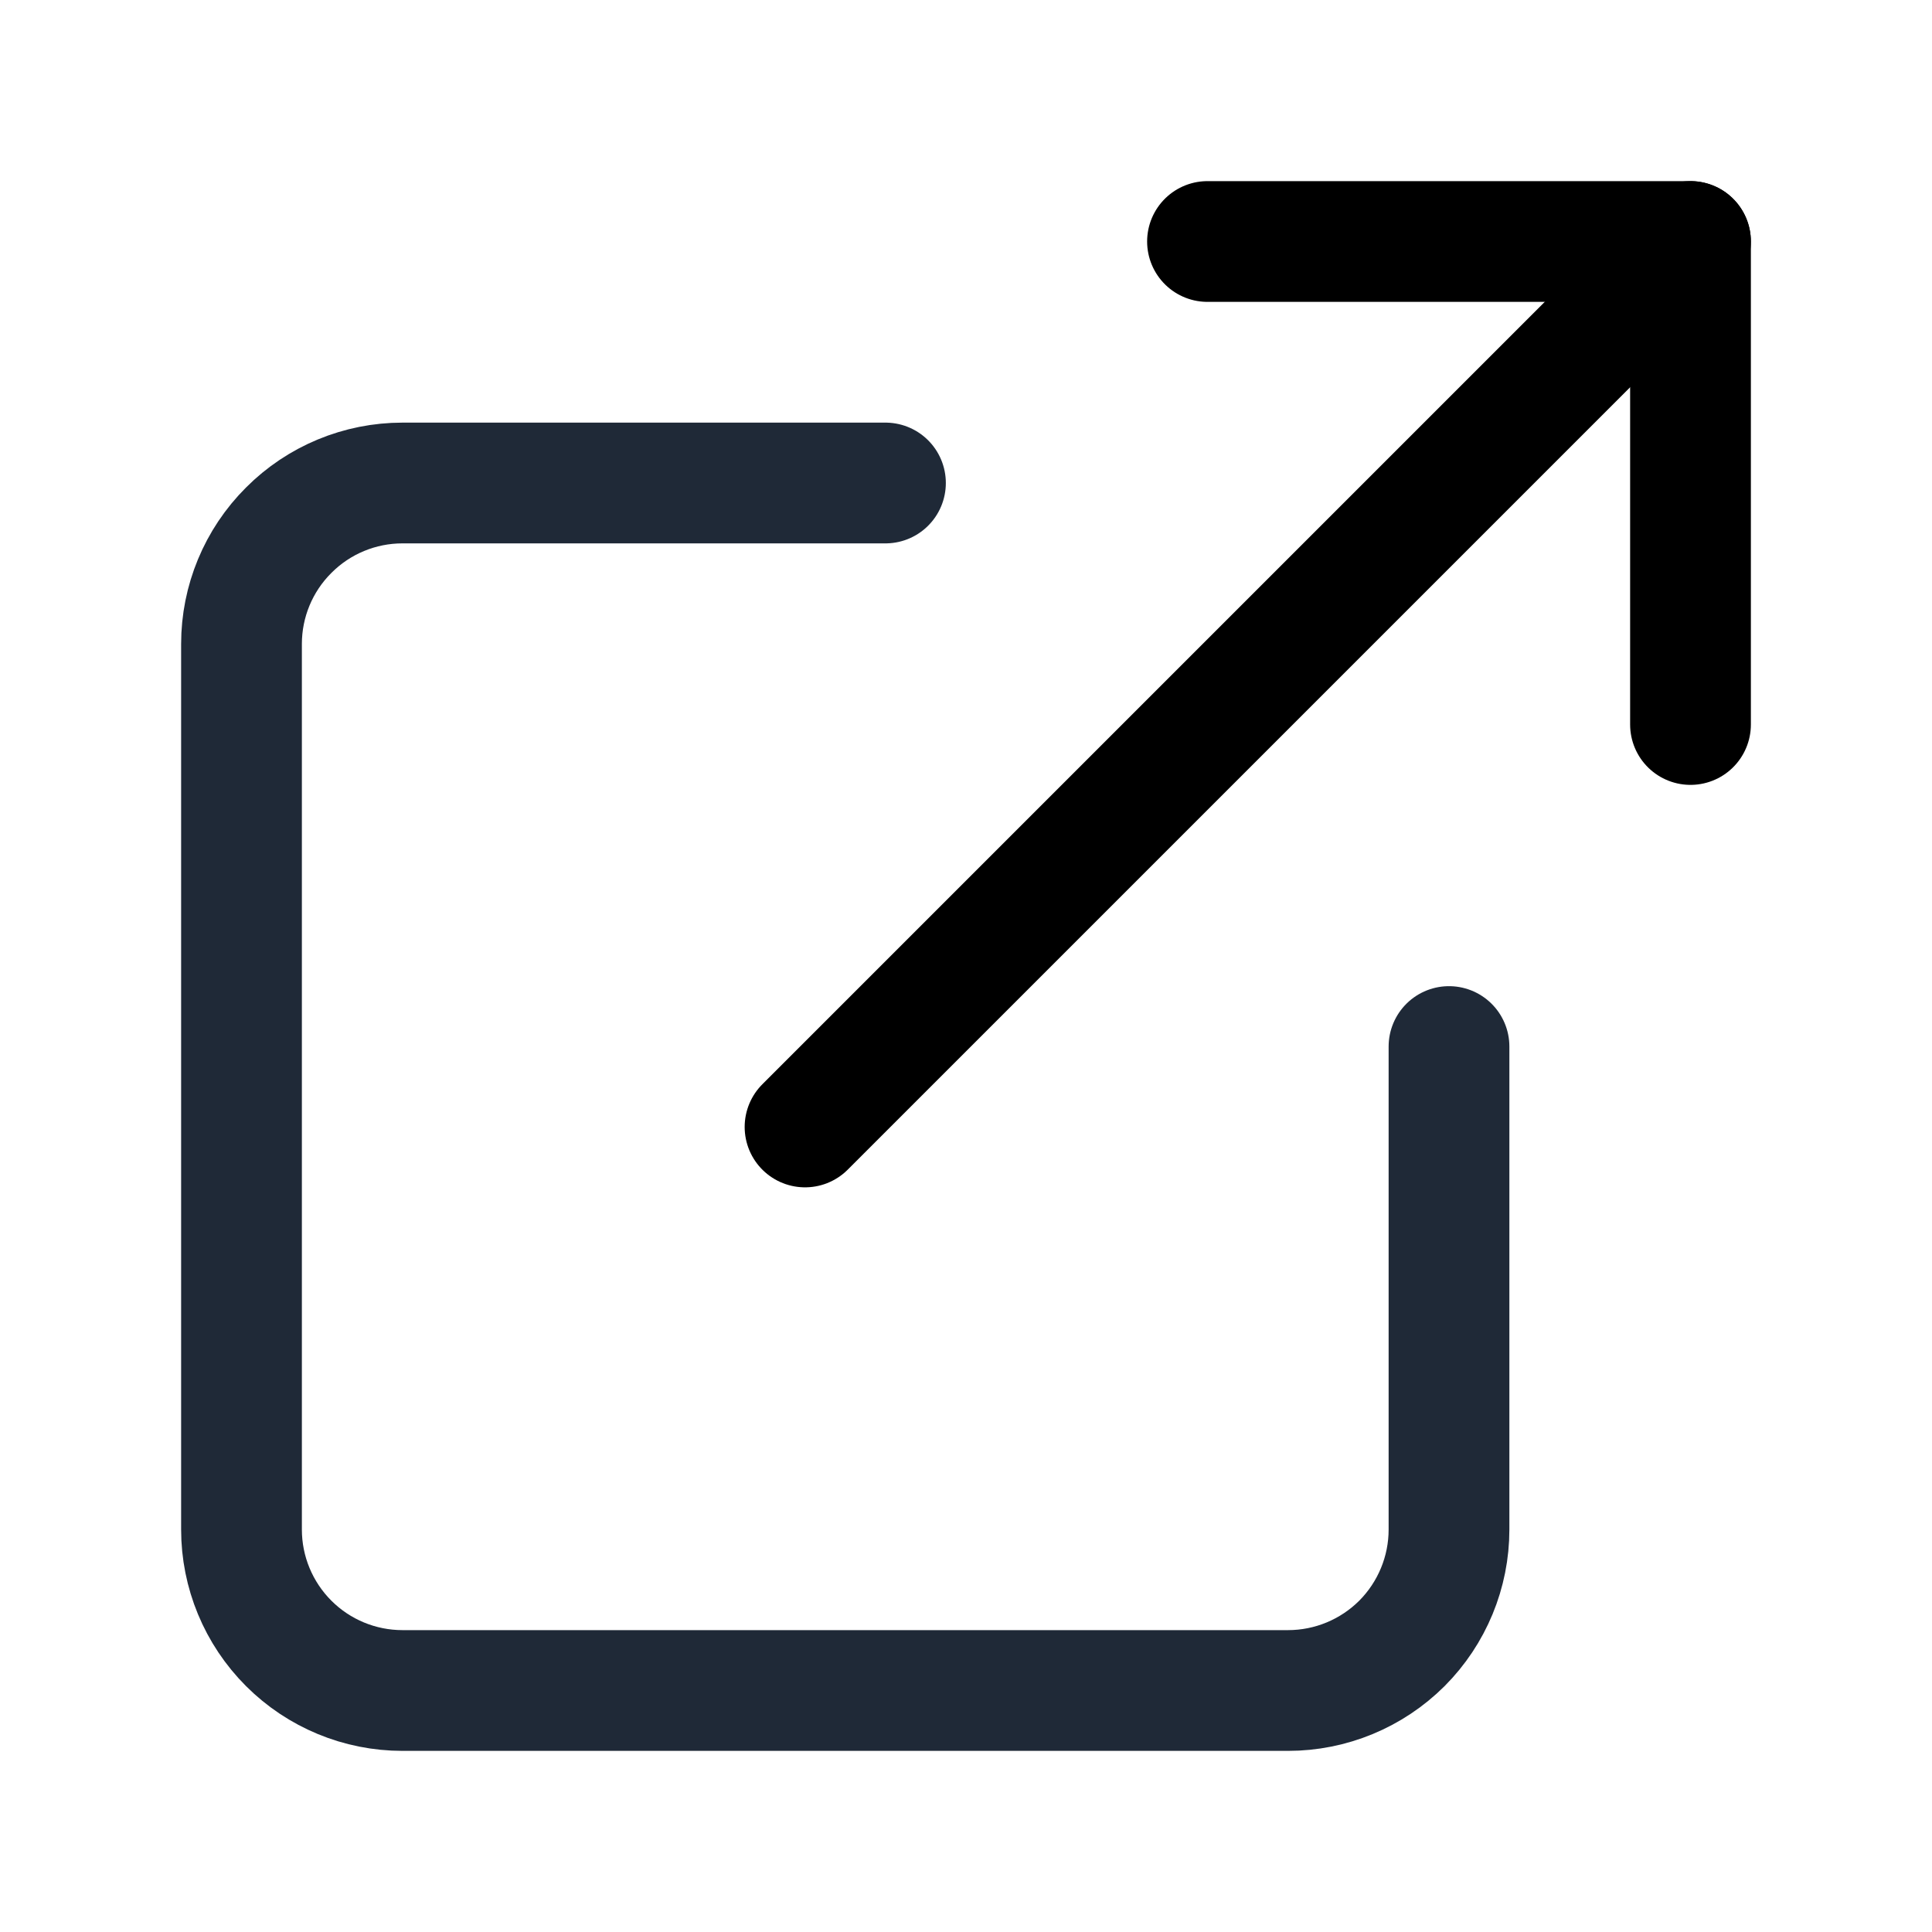 <svg width="16" height="16" viewBox="0 0 16 16" fill="none" xmlns="http://www.w3.org/2000/svg">
<path d="M12 8.667V12.667C12 13.02 11.86 13.359 11.61 13.61C11.359 13.86 11.02 14 10.667 14H3.333C2.98 14 2.641 13.86 2.391 13.61C2.14 13.359 2 13.02 2 12.667V5.333C2 4.98 2.14 4.641 2.391 4.391C2.641 4.14 2.98 4 3.333 4H7.333" stroke="#1F2937" stroke-linecap="round" stroke-linejoin="round"/>
<path d="M10 2H14V6" stroke="black" stroke-linecap="round" stroke-linejoin="round"/>
<path d="M6.667 9.333L14 2" stroke="black" stroke-linecap="round" stroke-linejoin="round"/>
</svg>
